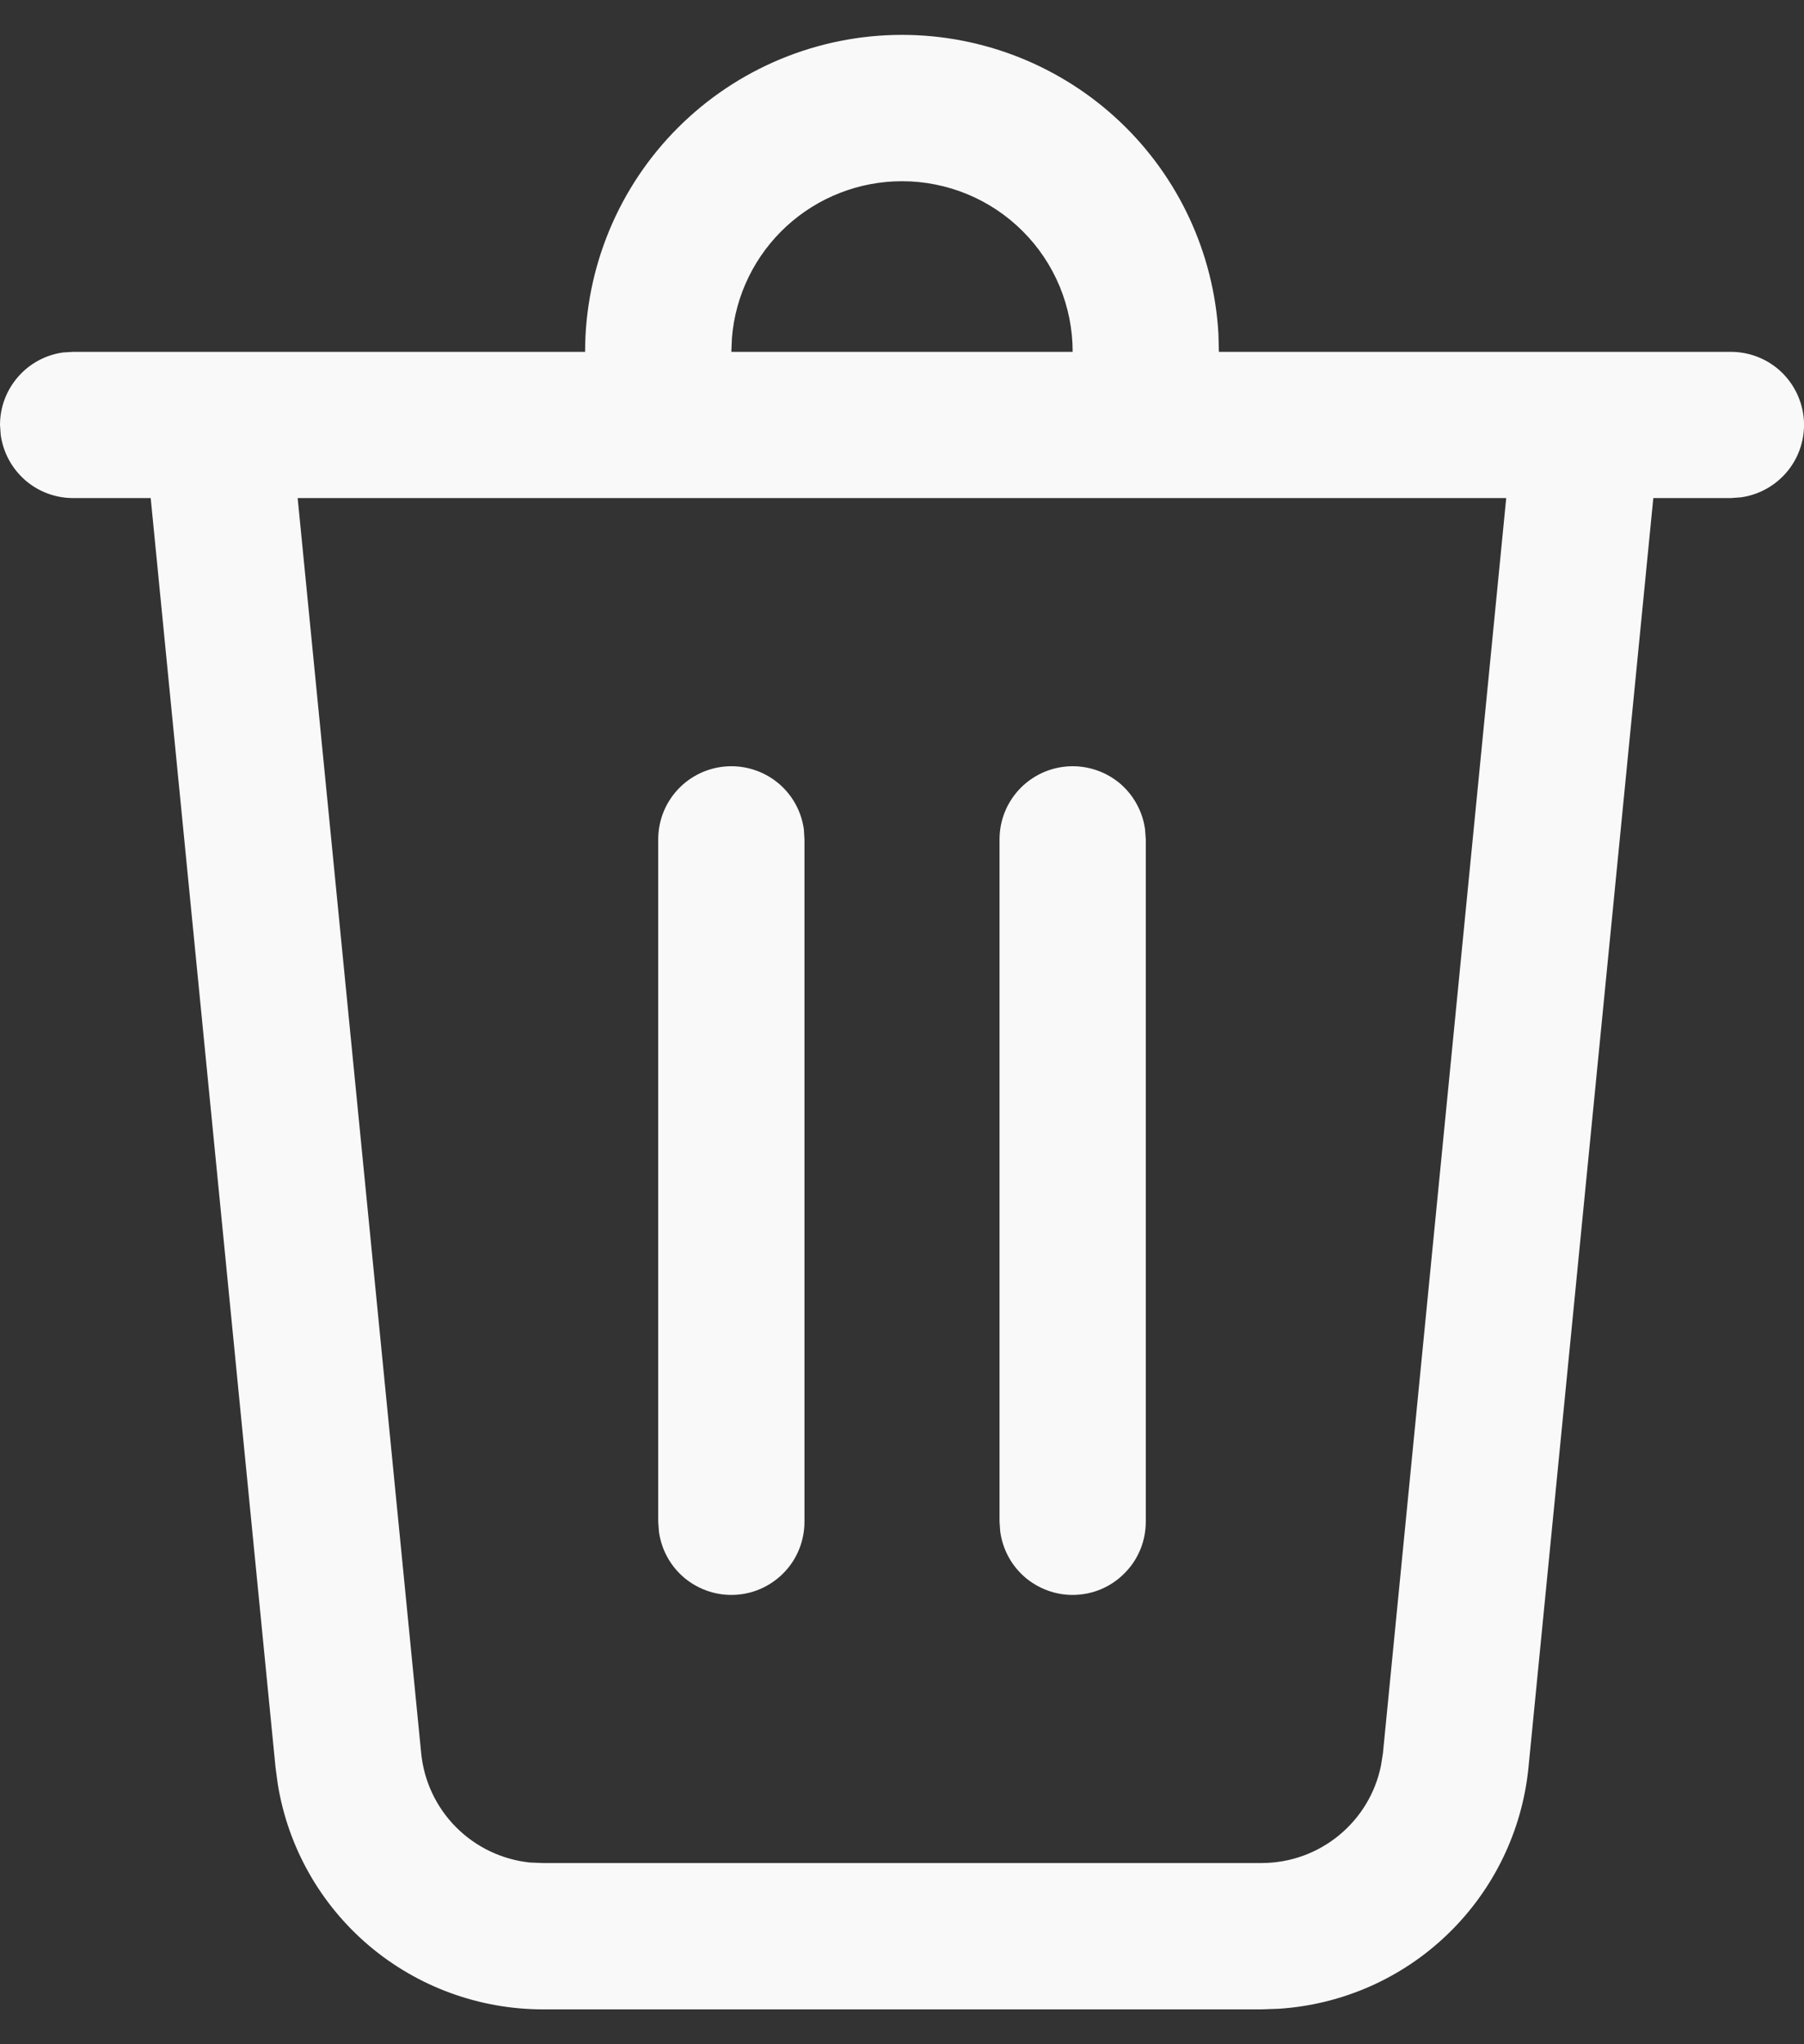 <svg width="15" height="17" viewBox="0 0 15 17" fill="none" xmlns="http://www.w3.org/2000/svg">
<rect x="0" y="0" width="15" height="17" fill="#333333" stroke="none"/>
<path d="M7.5 0.29C8.173 0.29 8.821 0.548 9.31 1.01C9.799 1.472 10.093 2.104 10.131 2.776L10.135 2.926H14.392C14.546 2.926 14.694 2.984 14.807 3.089C14.92 3.195 14.988 3.339 14.999 3.492C15.009 3.646 14.961 3.798 14.864 3.917C14.766 4.037 14.627 4.115 14.475 4.136L14.392 4.142H13.747L12.709 14.699C12.657 15.225 12.419 15.716 12.039 16.083C11.659 16.451 11.16 16.671 10.632 16.705L10.49 16.71H4.511C3.982 16.709 3.47 16.521 3.067 16.179C2.663 15.836 2.395 15.361 2.31 14.839L2.291 14.698L1.253 4.142H0.608C0.461 4.142 0.319 4.089 0.208 3.992C0.098 3.895 0.026 3.762 0.006 3.616L0 3.534C6.19702e-06 3.387 0.053 3.245 0.15 3.134C0.246 3.023 0.38 2.951 0.525 2.931L0.608 2.926H4.865C4.865 2.227 5.143 1.556 5.637 1.062C6.131 0.568 6.801 0.29 7.5 0.29ZM12.525 4.142H2.475L3.502 14.579C3.525 14.812 3.627 15.029 3.792 15.195C3.957 15.361 4.175 15.465 4.408 15.489L4.511 15.493H10.49C10.976 15.493 11.389 15.149 11.483 14.681L11.499 14.579L12.524 4.142H12.525ZM8.919 6.372C9.066 6.372 9.208 6.425 9.319 6.521C9.429 6.618 9.501 6.751 9.521 6.897L9.527 6.98V12.655C9.527 12.809 9.469 12.958 9.363 13.07C9.258 13.183 9.114 13.252 8.96 13.262C8.807 13.273 8.655 13.224 8.535 13.127C8.416 13.03 8.338 12.891 8.317 12.738L8.311 12.655V6.98C8.311 6.818 8.375 6.664 8.489 6.55C8.603 6.436 8.758 6.372 8.919 6.372ZM6.081 6.372C6.228 6.372 6.37 6.425 6.481 6.521C6.592 6.618 6.664 6.751 6.684 6.897L6.689 6.98V12.655C6.689 12.809 6.631 12.958 6.526 13.07C6.42 13.183 6.276 13.252 6.123 13.262C5.969 13.273 5.817 13.224 5.697 13.127C5.578 13.03 5.5 12.891 5.479 12.738L5.473 12.655V6.98C5.473 6.818 5.537 6.664 5.651 6.55C5.765 6.436 5.92 6.372 6.081 6.372ZM7.5 1.507C7.144 1.507 6.801 1.641 6.539 1.882C6.277 2.123 6.115 2.454 6.086 2.809L6.081 2.926H8.919C8.919 2.549 8.77 2.188 8.503 1.922C8.237 1.656 7.876 1.507 7.5 1.507Z" fill="#F9F9F9"/>
</svg>
